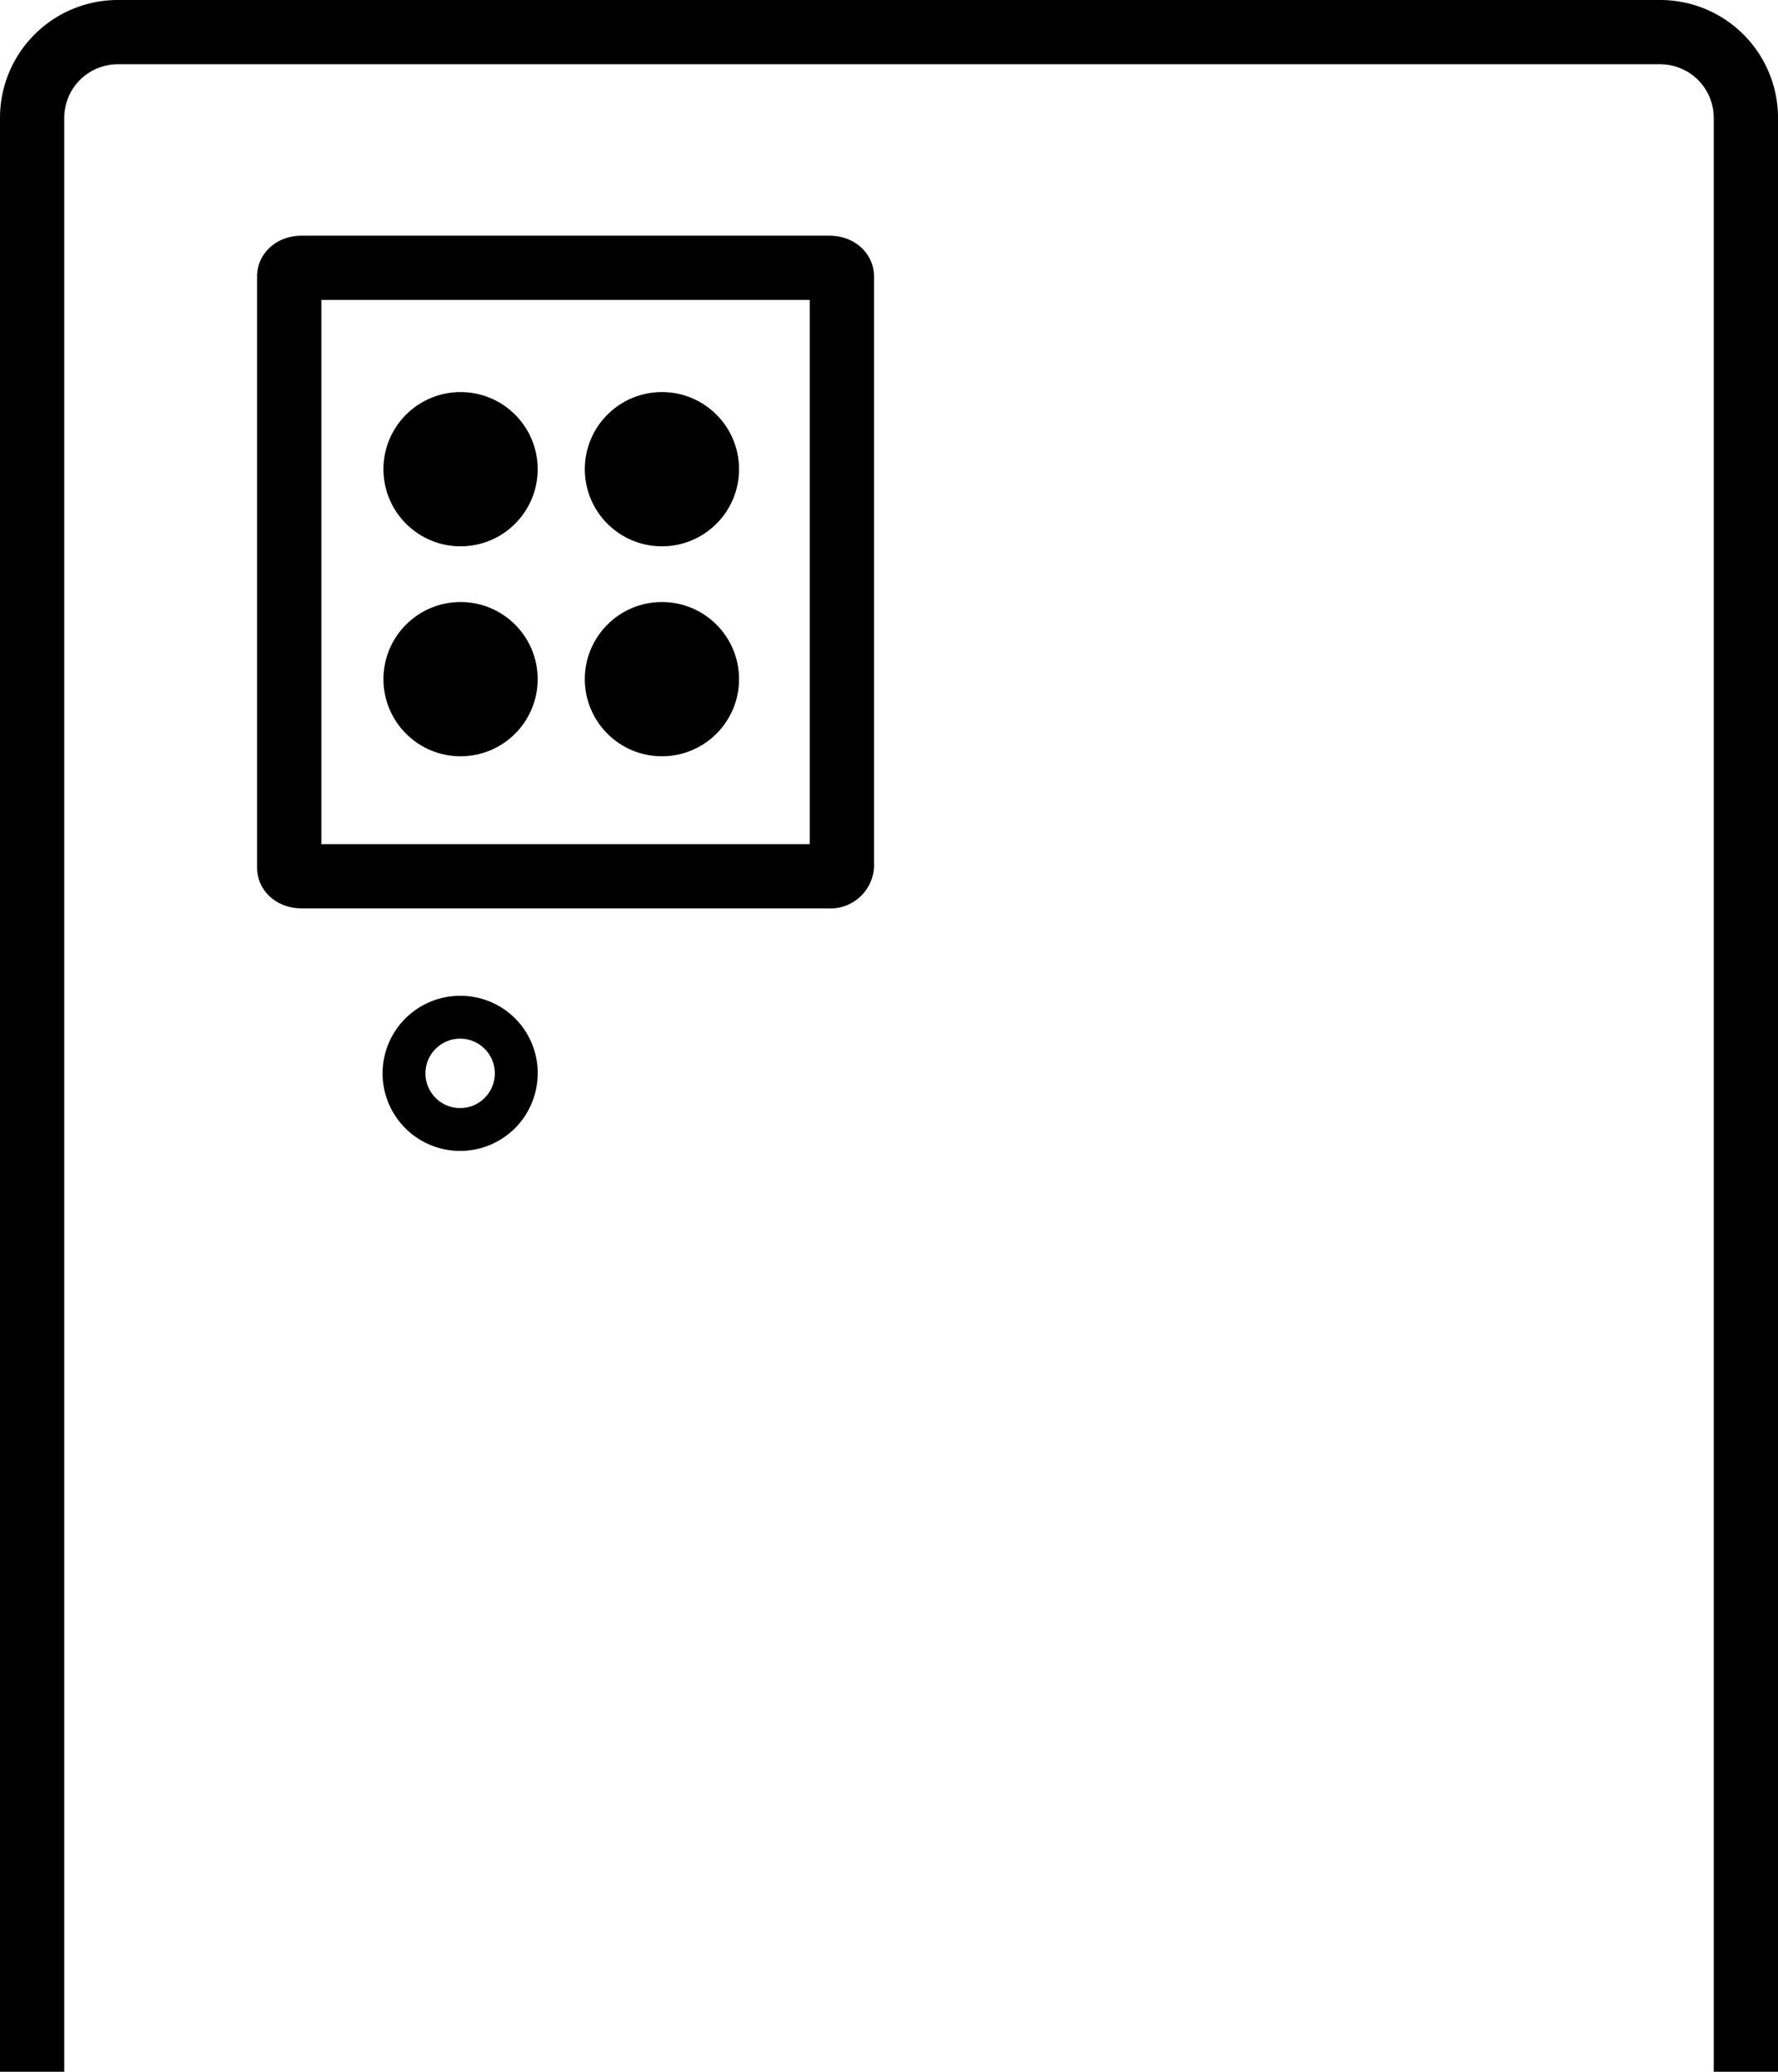 <svg id="레이어_1" data-name="레이어 1" xmlns="http://www.w3.org/2000/svg" viewBox="0 0 41.5 48.35"><defs><style>.cls-1{fill:none;stroke:#000;stroke-linejoin:round;stroke-width:1.5px;}</style></defs><path class="cls-1" d="M28.6,25.9H16.3c-.2,0-.3-.1-.3-.2V11.9c0-.1.1-.2.3-.2H28.6c.2,0,.3.1.3.2V25.6A.27.27,0,0,1,28.6,25.9Z" transform="translate(-9.25 -5.45)"/><path class="cls-1" d="M50,53.8V8.2a2,2,0,0,0-2-2H12a2,2,0,0,0-2,2V53.8" transform="translate(-9.25 -5.45)"/><circle cx="10.75" cy="10.95" r="1.8"/><circle cx="10.75" cy="15.85" r="1.8"/><circle cx="15.45" cy="15.85" r="1.8"/><circle cx="15.45" cy="10.95" r="1.8"/><path d="M20,28.69a1.81,1.81,0,1,0,1.8,1.81A1.8,1.8,0,0,0,20,28.69Zm0,2.62a.81.81,0,1,1,.8-.81A.81.81,0,0,1,20,31.31Z" transform="translate(-9.25 -5.45)"/></svg>